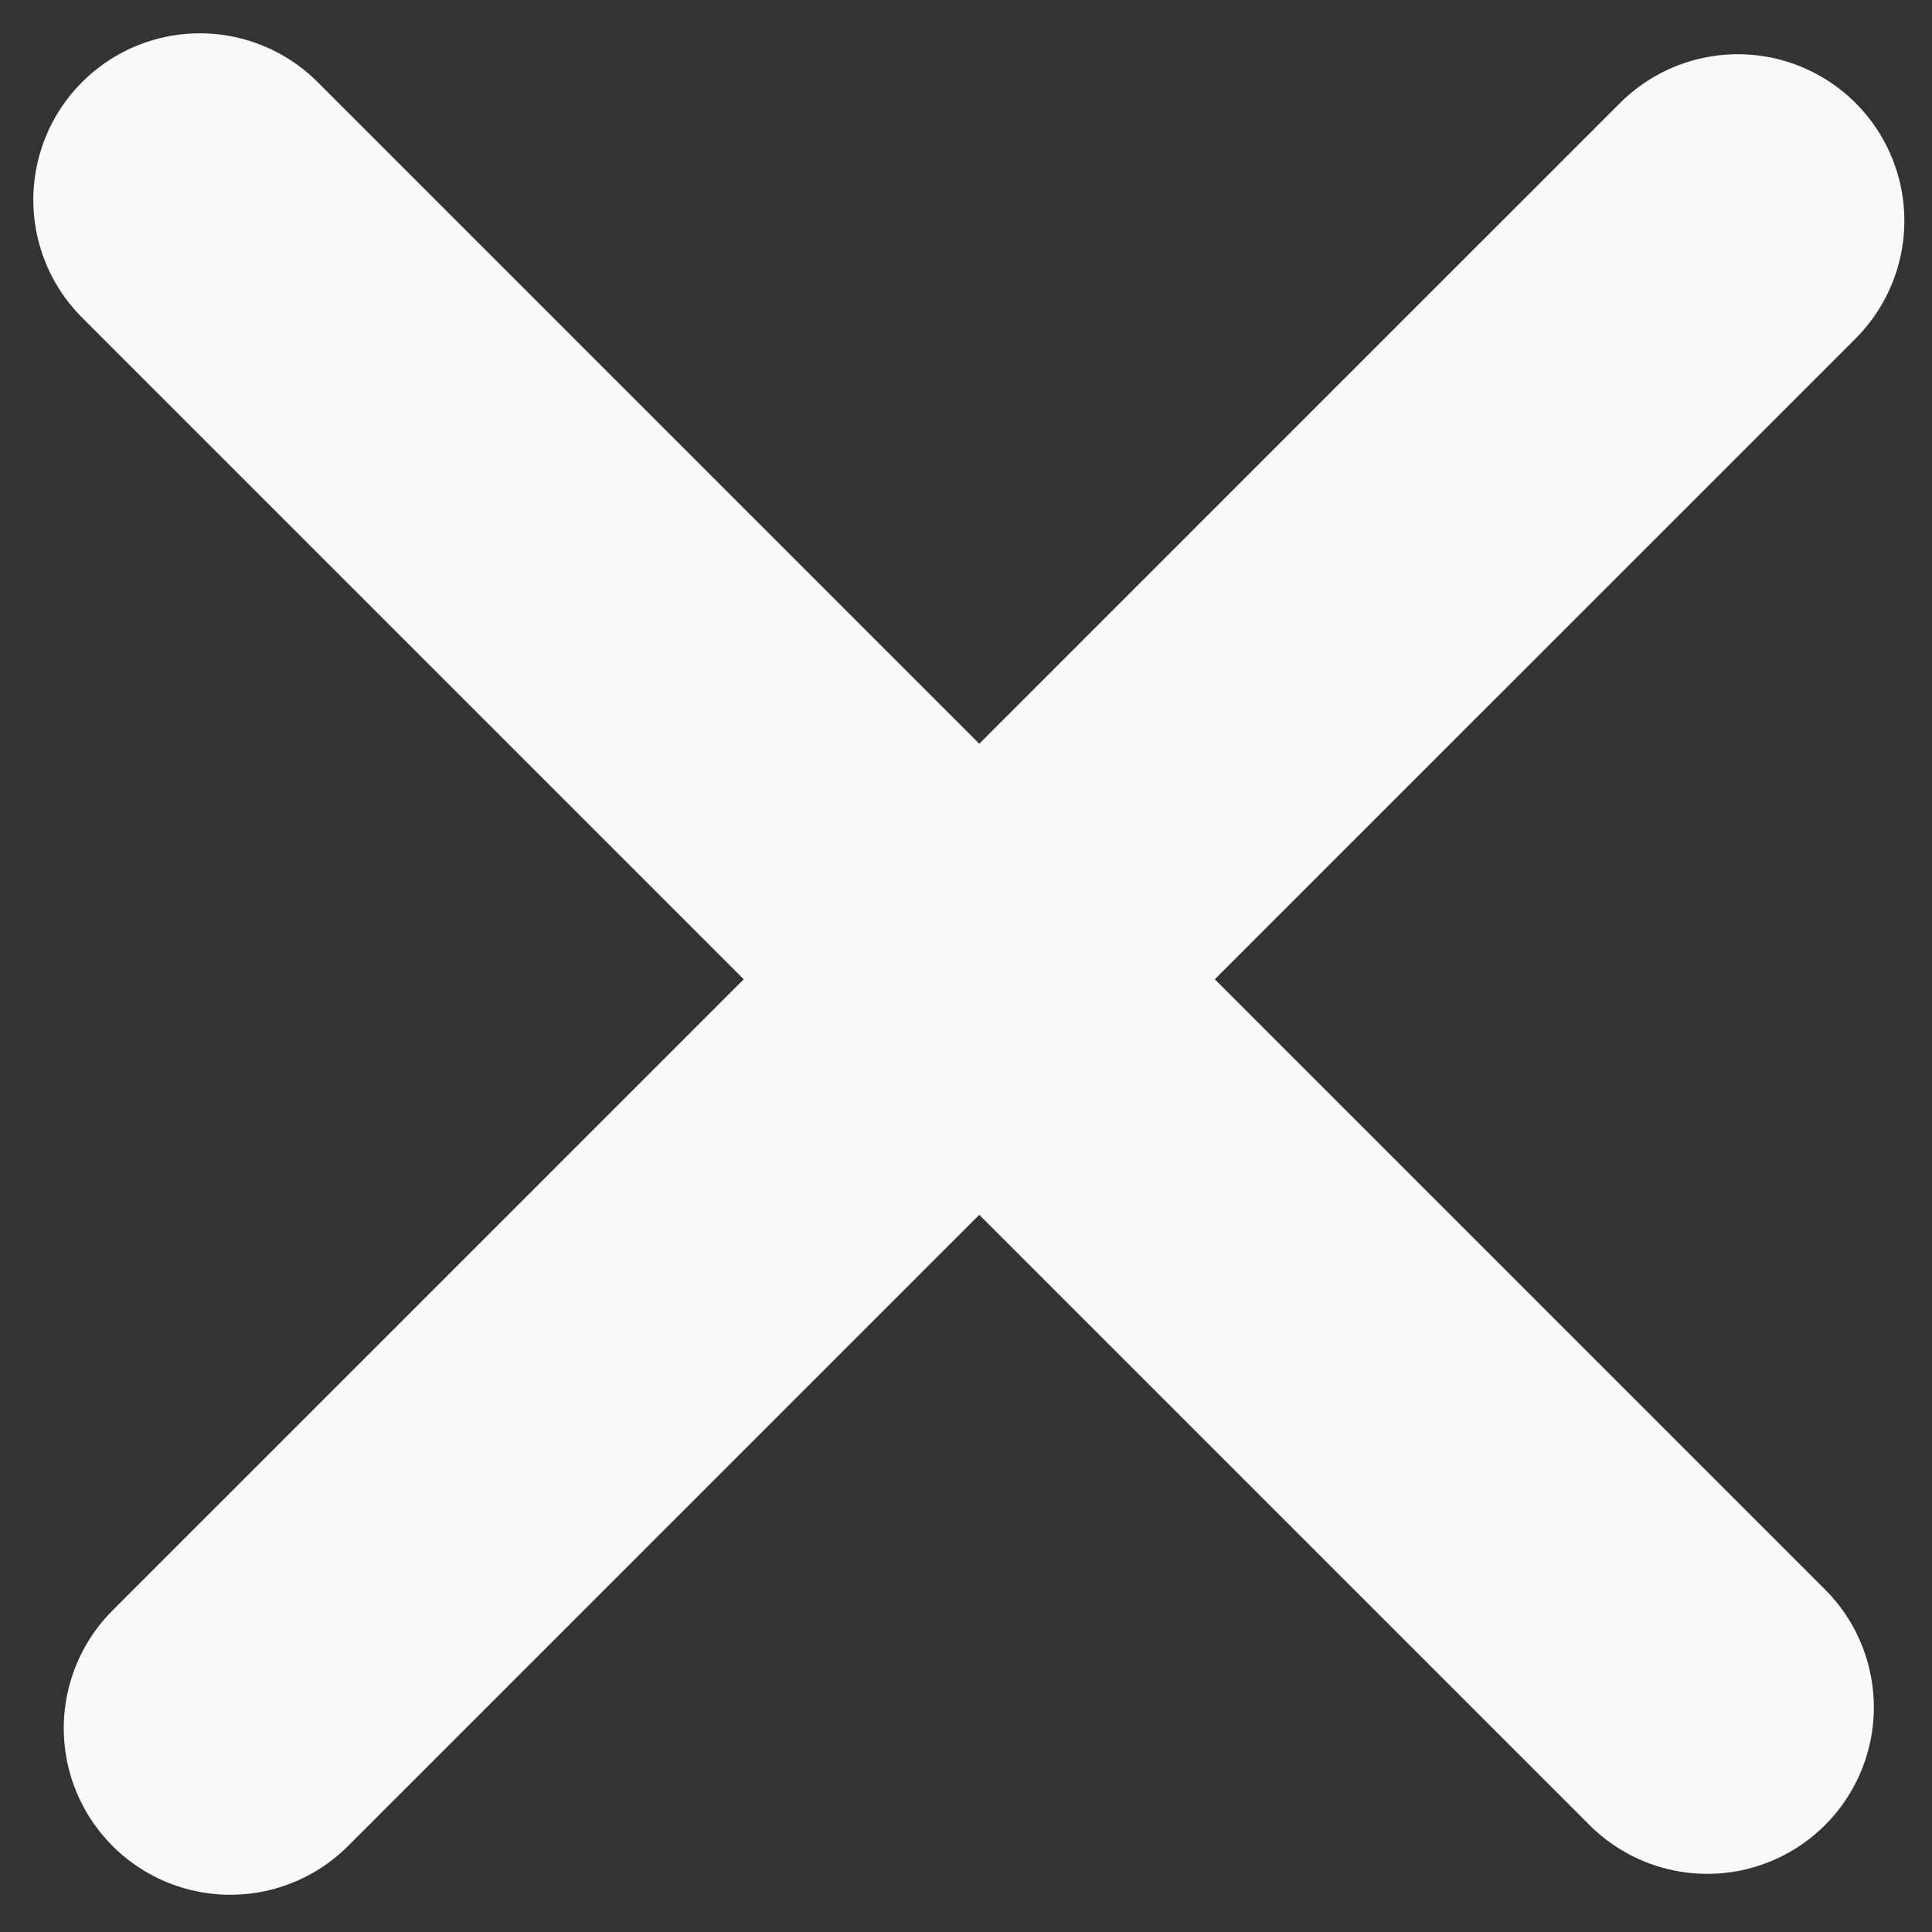 <svg width="29" height="29" viewBox="0 0 29 29" fill="none" xmlns="http://www.w3.org/2000/svg">
<rect x="0" y="0" width="29" height="29" fill="#333333" stroke="none"/>
<path d="M25.627 25.627L3 3" stroke="#FAFAFA" stroke-width="5" stroke-linecap="round"/>
<path d="M26.085 3.314L3.457 25.941" stroke="#FAFAFA" stroke-width="5" stroke-linecap="round"/>
</svg>
